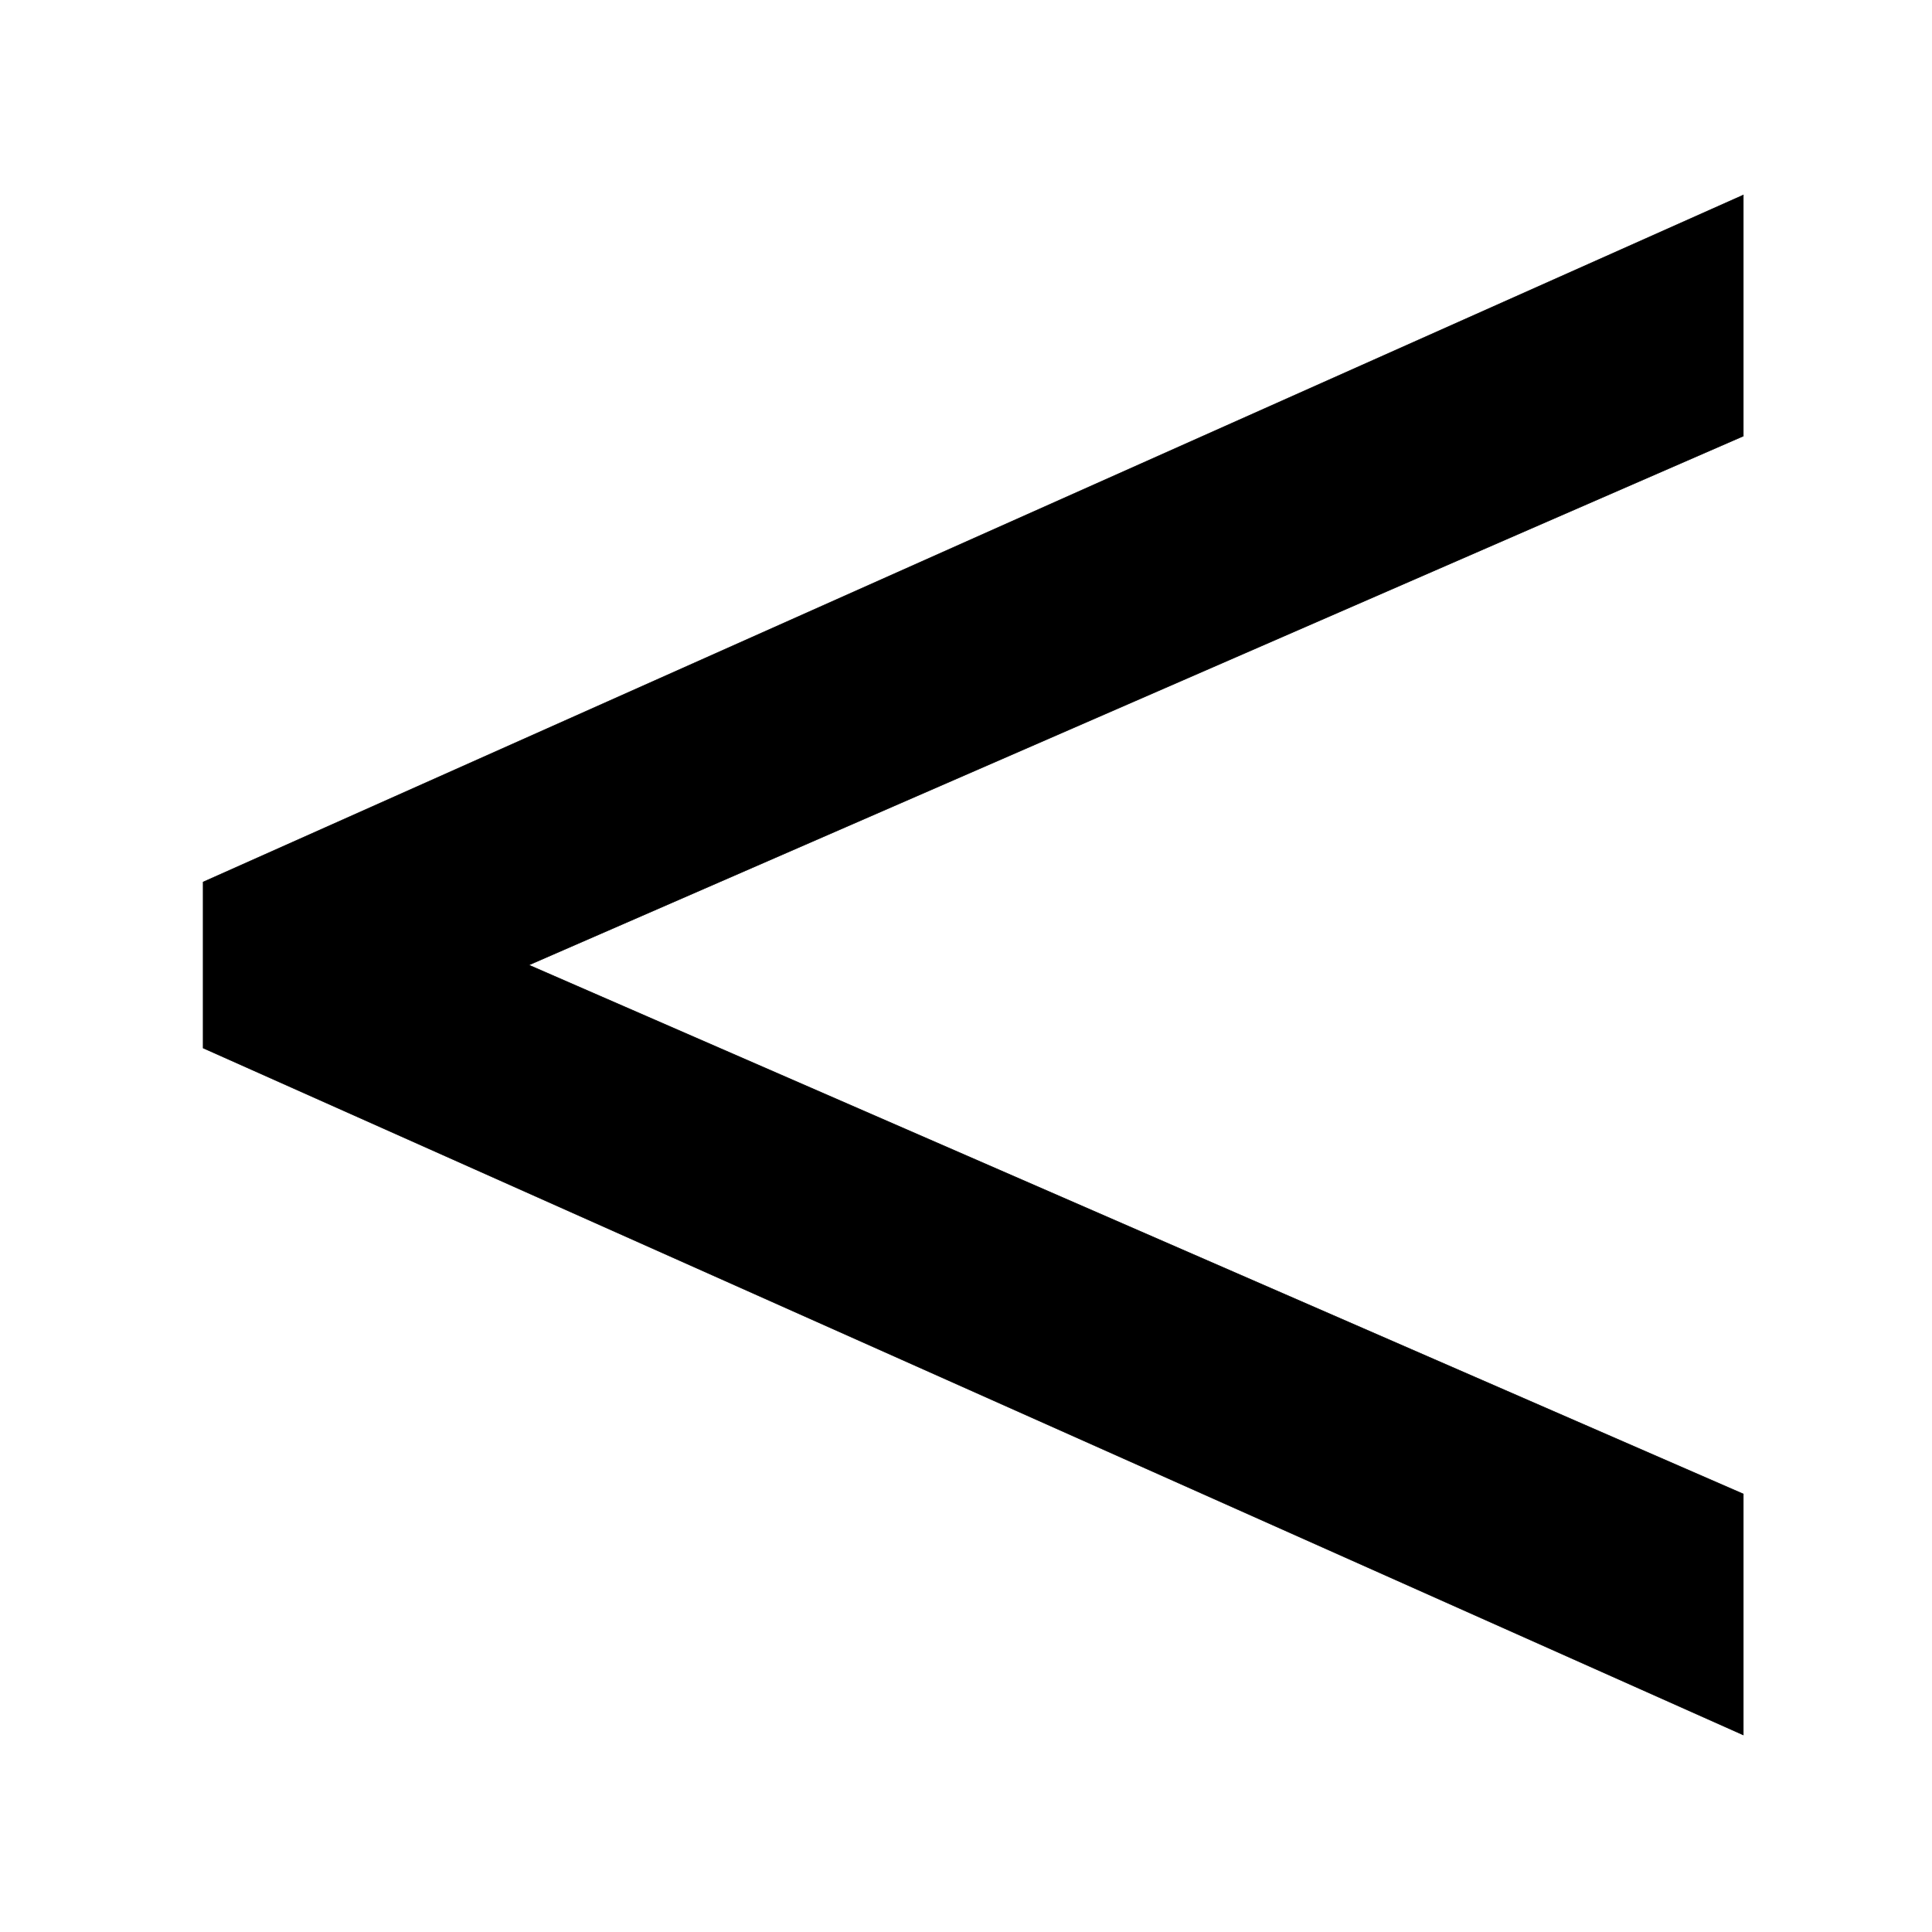 <?xml version="1.0" encoding="UTF-8" standalone="no"?>
<!-- Created with Inkscape (http://www.inkscape.org/) -->

<svg
   xmlns:dc="http://purl.org/dc/elements/1.1/"
   xmlns:cc="http://creativecommons.org/ns#"
   xmlns:rdf="http://www.w3.org/1999/02/22-rdf-syntax-ns#"
   xmlns:svg="http://www.w3.org/2000/svg"
   xmlns="http://www.w3.org/2000/svg"
   xmlns:sodipodi="http://sodipodi.sourceforge.net/DTD/sodipodi-0.dtd"
   xmlns:inkscape="http://www.inkscape.org/namespaces/inkscape"
   width="1000"
   height="1000"
   viewBox="0 0 264.583 264.583"
   version="1.1"
   id="svg8"
   inkscape:version="0.92.1 r15371"
   sodipodi:docname="c_k_svg_final.svg">
  <defs
     id="defs2" />
  <sodipodi:namedview
     id="base"
     pagecolor="#ffffff"
     bordercolor="#666666"
     borderopacity="1.0"
     inkscape:pageopacity="0.0"
     inkscape:pageshadow="2"
     inkscape:zoom="0.40924347"
     inkscape:cx="-77.142857"
     inkscape:cy="772.02704"
     inkscape:document-units="mm"
     inkscape:current-layer="layer1"
     showgrid="false"
     units="px"
     showguides="true"
     inkscape:guide-bbox="true"
     inkscape:window-width="1920"
     inkscape:window-height="1186"
     inkscape:window-x="-11"
     inkscape:window-y="-11"
     inkscape:window-maximized="1">
    <sodipodi:guide
       position="132.292,132.292"
       orientation="0,1"
       id="guide4485"
       inkscape:locked="true"
       inkscape:label=""
       inkscape:color="rgb(0,0,255)" />
    <sodipodi:guide
       position="132.292,132.292"
       orientation="1,0"
       id="guide4487"
       inkscape:locked="false"
       inkscape:label=""
       inkscape:color="rgb(0,0,255)" />
    <sodipodi:guide
       position="238.125,26.458"
       orientation="1,0"
       id="guide4489"
       inkscape:locked="true"
       inkscape:label=""
       inkscape:color="rgb(0,0,255)" />
    <sodipodi:guide
       position="26.458,238.125"
       orientation="1,0"
       id="guide4491"
       inkscape:locked="true"
       inkscape:label=""
       inkscape:color="rgb(0,0,255)" />
    <sodipodi:guide
       position="238.125,238.125"
       orientation="0,1"
       id="guide4493"
       inkscape:locked="true"
       inkscape:label=""
       inkscape:color="rgb(0,0,255)" />
    <sodipodi:guide
       position="238.125,26.458"
       orientation="0,1"
       id="guide4495"
       inkscape:locked="true"
       inkscape:label=""
       inkscape:color="rgb(0,0,255)" />
  </sodipodi:namedview>
  <g
     inkscape:label="Layer 1"
     inkscape:groupmode="layer"
     id="layer1"
     transform="translate(0,-32.417)">
    <g
       aria-label="&lt;"
       transform="matrix(9.358,0,0,9.389,-954.385,-2014.179)"
       style="font-style:normal;font-weight:normal;font-size:40px;line-height:1.25;font-family:sans-serif;letter-spacing:0px;word-spacing:0px;fill:#000000;fill-opacity:1;stroke:none;stroke-width:0.028"
       id="flowRoot4524">
      <path
         d="M 127.498,243.284 104.959,233.265 v -2.422 l 22.539,-10.02 v 3.516 l -17.773,7.715 17.773,7.715 z"
         style="stroke-width:0.008;fill:#000000;fill-opacity:1;stroke:#000000;stroke-opacity:1;stroke-miterlimit:4;stroke-dasharray:none"
         id="path4532" />
    </g>
  </g>
</svg>
